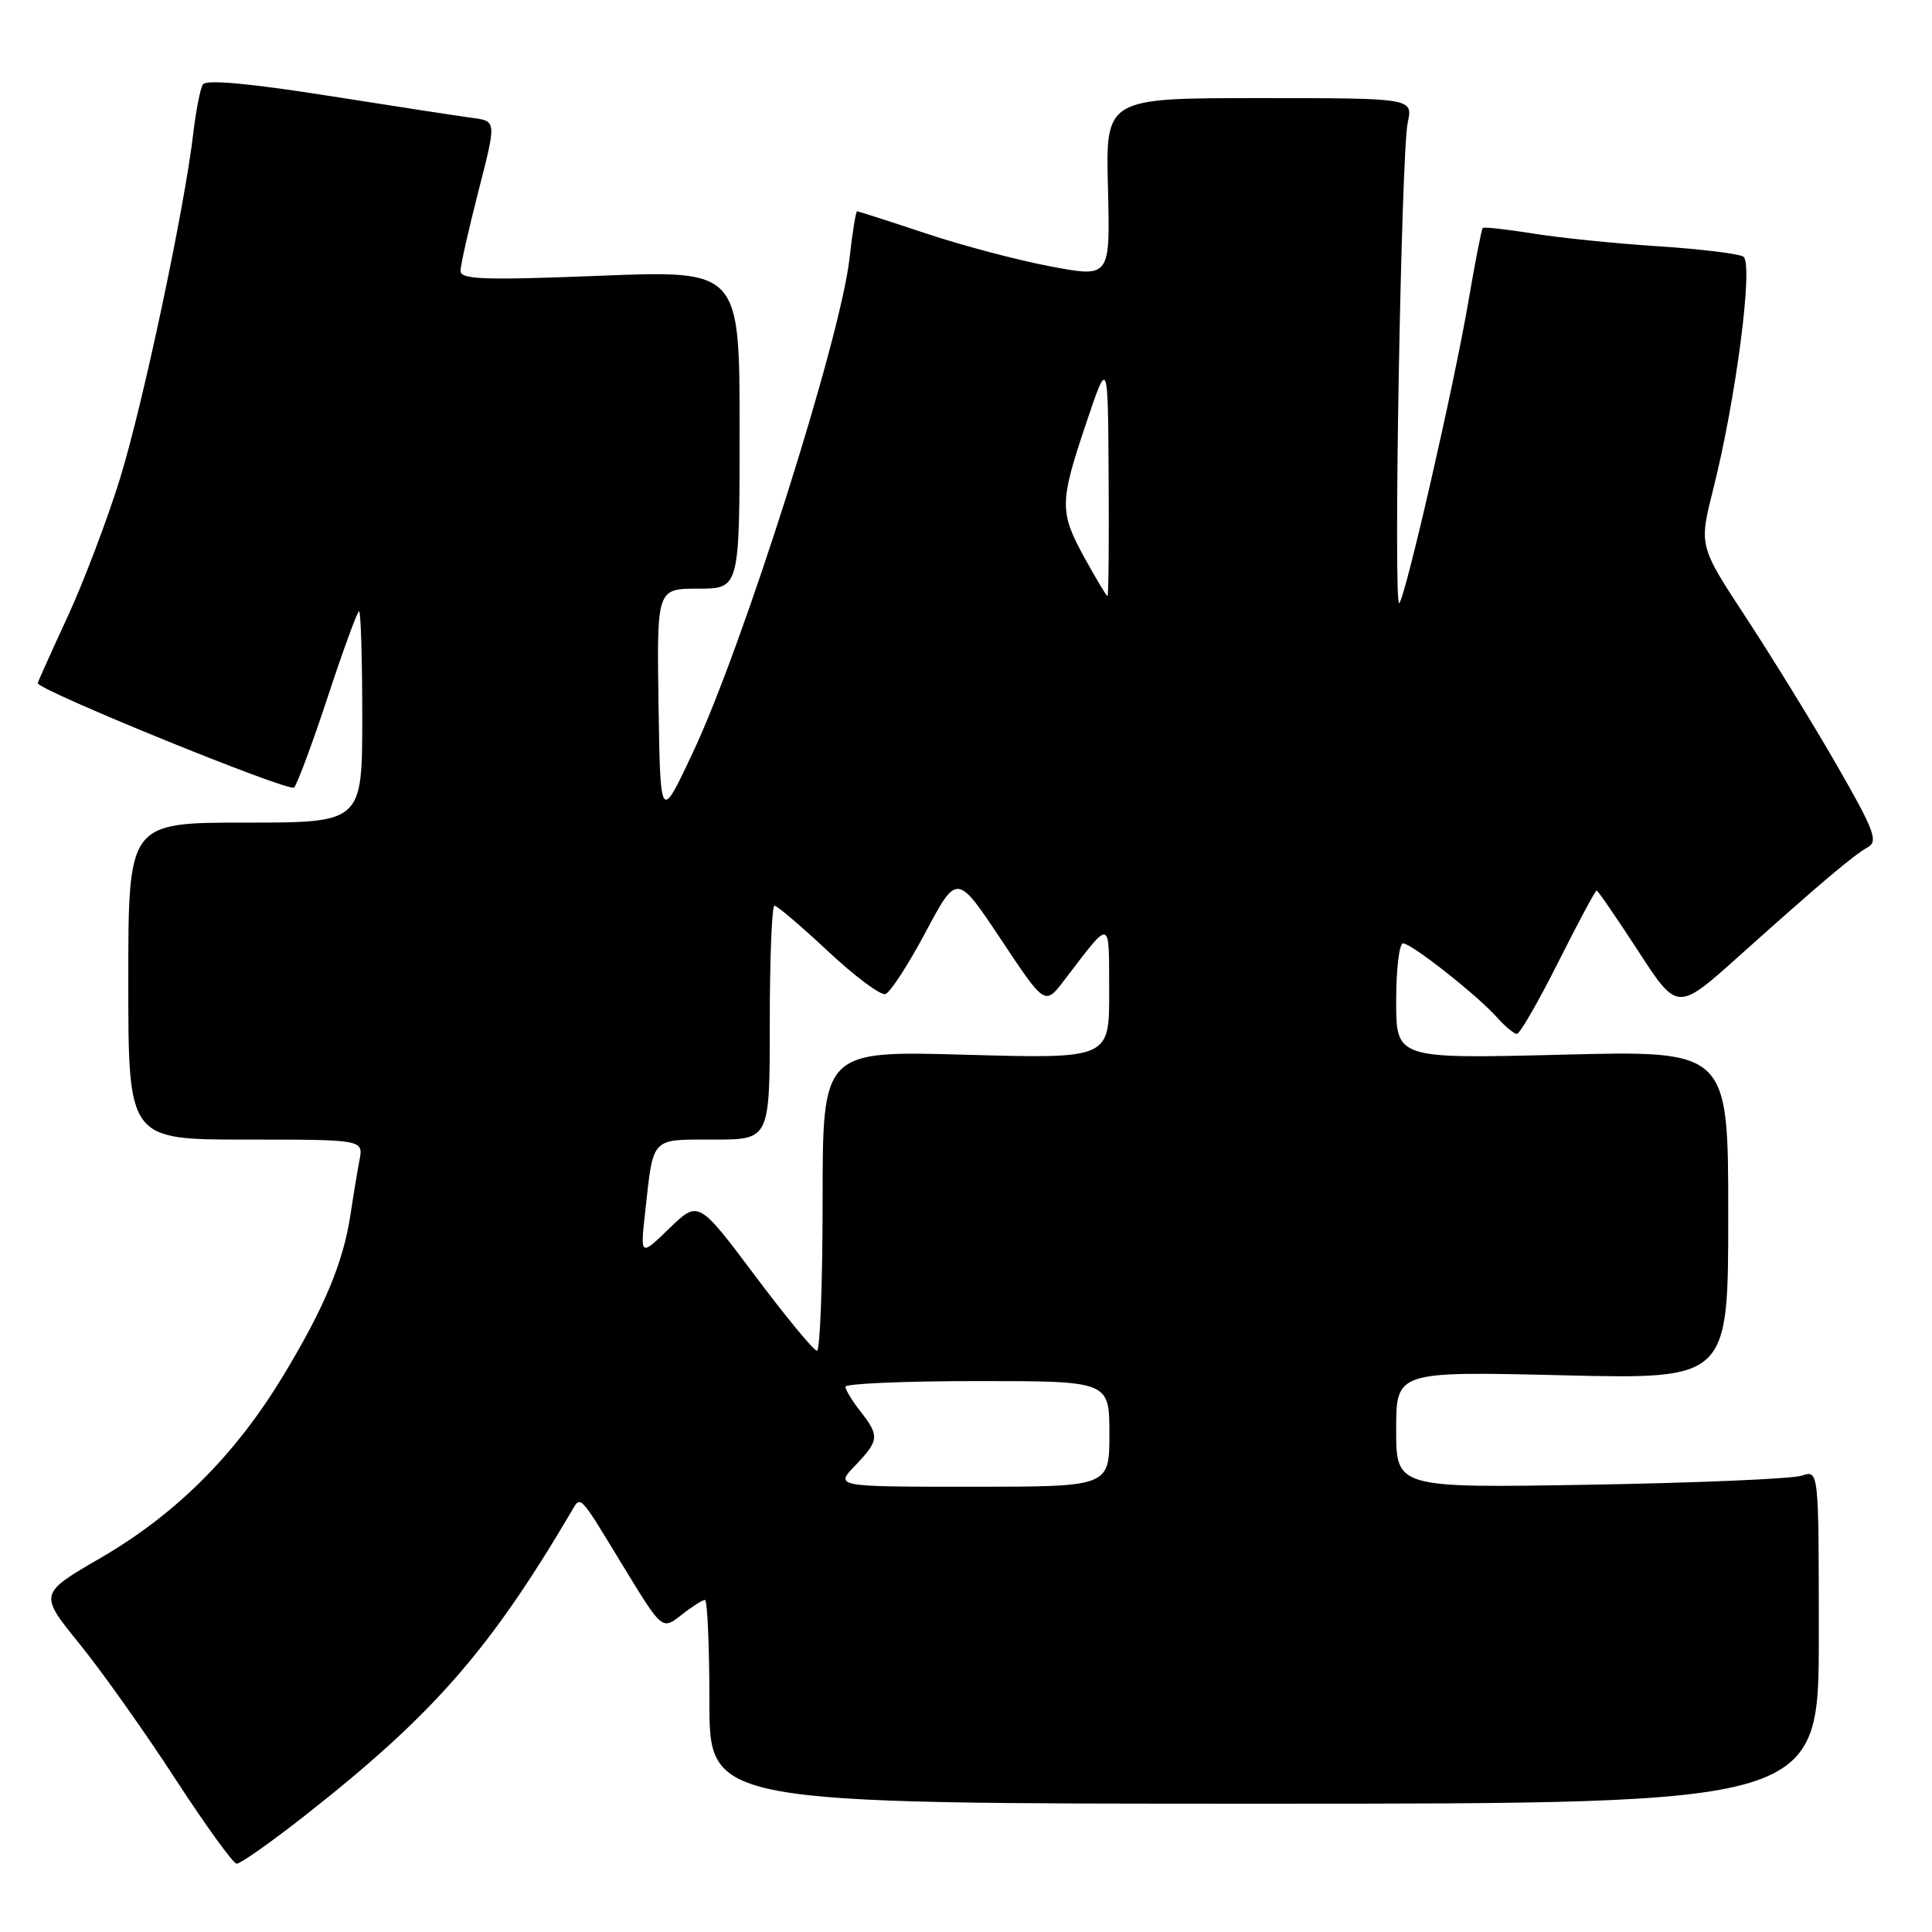 <?xml version="1.0" encoding="UTF-8" standalone="no"?>
<!DOCTYPE svg PUBLIC "-//W3C//DTD SVG 1.1//EN" "http://www.w3.org/Graphics/SVG/1.1/DTD/svg11.dtd" >
<svg xmlns="http://www.w3.org/2000/svg" xmlns:xlink="http://www.w3.org/1999/xlink" version="1.1" viewBox="0 0 256 256">
 <g >
 <path fill="currentColor"
d=" M 40.36 240.61 C 57.31 227.30 64.83 218.73 75.63 200.42 C 77.00 198.10 76.56 197.64 82.71 207.75 C 87.74 215.99 87.74 215.99 90.28 214.00 C 91.67 212.90 93.08 212.00 93.41 212.00 C 93.73 212.00 94.00 218.07 94.00 225.50 C 94.00 239.00 94.00 239.00 167.50 239.00 C 241.00 239.00 241.00 239.00 241.00 216.88 C 241.00 194.77 241.00 194.77 238.75 195.53 C 237.51 195.95 224.91 196.49 210.75 196.73 C 185.00 197.17 185.00 197.17 185.00 189.44 C 185.00 181.71 185.00 181.71 207.00 182.23 C 229.00 182.76 229.00 182.76 229.00 160.97 C 229.00 139.19 229.00 139.19 207.00 139.75 C 185.00 140.30 185.00 140.30 185.00 132.65 C 185.00 128.44 185.41 125.00 185.91 125.00 C 187.03 125.00 195.79 131.91 198.40 134.85 C 199.45 136.03 200.62 137.00 201.00 137.00 C 201.38 137.00 203.85 132.72 206.47 127.50 C 209.10 122.27 211.39 118.00 211.56 118.00 C 211.73 118.00 214.20 121.60 217.06 126.00 C 222.26 134.01 222.26 134.01 230.38 126.73 C 241.30 116.95 245.57 113.34 247.50 112.26 C 248.90 111.48 248.34 110.01 243.41 101.43 C 240.27 95.97 234.87 87.19 231.41 81.91 C 225.12 72.33 225.12 72.33 226.99 64.91 C 230.03 52.86 232.37 34.85 231.00 34.00 C 230.36 33.61 225.26 32.99 219.67 32.63 C 214.08 32.27 206.63 31.51 203.12 30.94 C 199.62 30.38 196.62 30.05 196.47 30.21 C 196.31 30.37 195.45 34.77 194.56 40.00 C 192.64 51.19 186.24 79.09 185.41 79.92 C 184.60 80.72 185.66 20.26 186.53 16.25 C 187.23 13.00 187.23 13.00 166.86 13.00 C 146.50 13.00 146.50 13.00 146.81 24.89 C 147.11 36.78 147.11 36.78 139.31 35.32 C 135.01 34.52 127.54 32.55 122.69 30.93 C 117.85 29.32 113.74 28.00 113.57 28.00 C 113.40 28.00 112.95 30.81 112.56 34.25 C 111.40 44.77 98.47 85.57 91.82 99.69 C 87.50 108.89 87.50 108.89 87.26 93.44 C 87.03 78.00 87.03 78.00 92.51 78.00 C 98.00 78.00 98.00 78.00 98.00 56.91 C 98.00 35.81 98.00 35.81 79.50 36.54 C 64.06 37.15 61.00 37.04 61.02 35.88 C 61.03 35.12 62.11 30.35 63.41 25.27 C 65.78 16.05 65.78 16.05 62.64 15.63 C 60.91 15.40 52.30 14.08 43.51 12.69 C 32.96 11.03 27.30 10.52 26.88 11.19 C 26.53 11.75 25.97 14.63 25.62 17.59 C 24.43 27.71 18.96 53.49 15.91 63.39 C 14.23 68.82 11.09 77.10 8.93 81.78 C 6.77 86.45 5.00 90.39 5.00 90.52 C 5.00 91.44 38.36 105.02 38.97 104.35 C 39.40 103.88 41.42 98.44 43.46 92.25 C 45.50 86.06 47.35 81.00 47.58 81.00 C 47.81 81.00 48.00 87.30 48.00 95.00 C 48.00 109.00 48.00 109.00 32.50 109.00 C 17.00 109.00 17.00 109.00 17.00 130.00 C 17.00 151.00 17.00 151.00 32.58 151.00 C 48.16 151.00 48.16 151.00 47.63 153.75 C 47.34 155.26 46.80 158.53 46.43 161.00 C 45.48 167.31 42.93 173.40 37.42 182.46 C 31.12 192.85 23.26 200.67 13.32 206.44 C 5.15 211.18 5.15 211.18 10.55 217.84 C 13.52 221.50 19.22 229.54 23.22 235.70 C 27.23 241.86 30.89 246.93 31.36 246.95 C 31.83 246.98 35.88 244.12 40.36 240.61 Z  M 113.31 194.20 C 116.50 190.87 116.56 190.27 114.00 187.00 C 112.92 185.62 112.03 184.16 112.02 183.75 C 112.01 183.34 119.88 183.00 129.50 183.00 C 147.00 183.00 147.00 183.00 147.00 190.00 C 147.00 197.00 147.00 197.00 128.81 197.00 C 110.63 197.00 110.63 197.00 113.31 194.20 Z  M 100.02 169.00 C 92.54 159.04 92.54 159.04 88.69 162.77 C 84.83 166.50 84.83 166.50 85.50 160.50 C 86.60 150.54 86.17 151.00 94.57 151.00 C 102.00 151.00 102.00 151.00 102.00 135.50 C 102.00 126.97 102.28 120.00 102.62 120.00 C 102.96 120.00 106.16 122.72 109.72 126.05 C 113.27 129.38 116.70 131.93 117.33 131.72 C 117.96 131.51 120.35 127.83 122.64 123.53 C 126.80 115.72 126.80 115.72 132.63 124.47 C 138.45 133.23 138.45 133.23 140.98 129.94 C 147.36 121.61 146.93 121.51 146.97 131.40 C 147.00 140.29 147.00 140.29 128.00 139.76 C 109.00 139.22 109.00 139.22 109.00 159.11 C 109.00 170.05 108.66 178.99 108.25 178.98 C 107.84 178.98 104.13 174.49 100.02 169.00 Z  M 143.75 73.99 C 140.36 67.84 140.37 66.61 143.95 56.00 C 146.81 47.50 146.81 47.50 146.90 63.25 C 146.96 71.91 146.89 78.99 146.75 78.99 C 146.61 78.98 145.26 76.73 143.75 73.99 Z "/>
</g>
</svg>